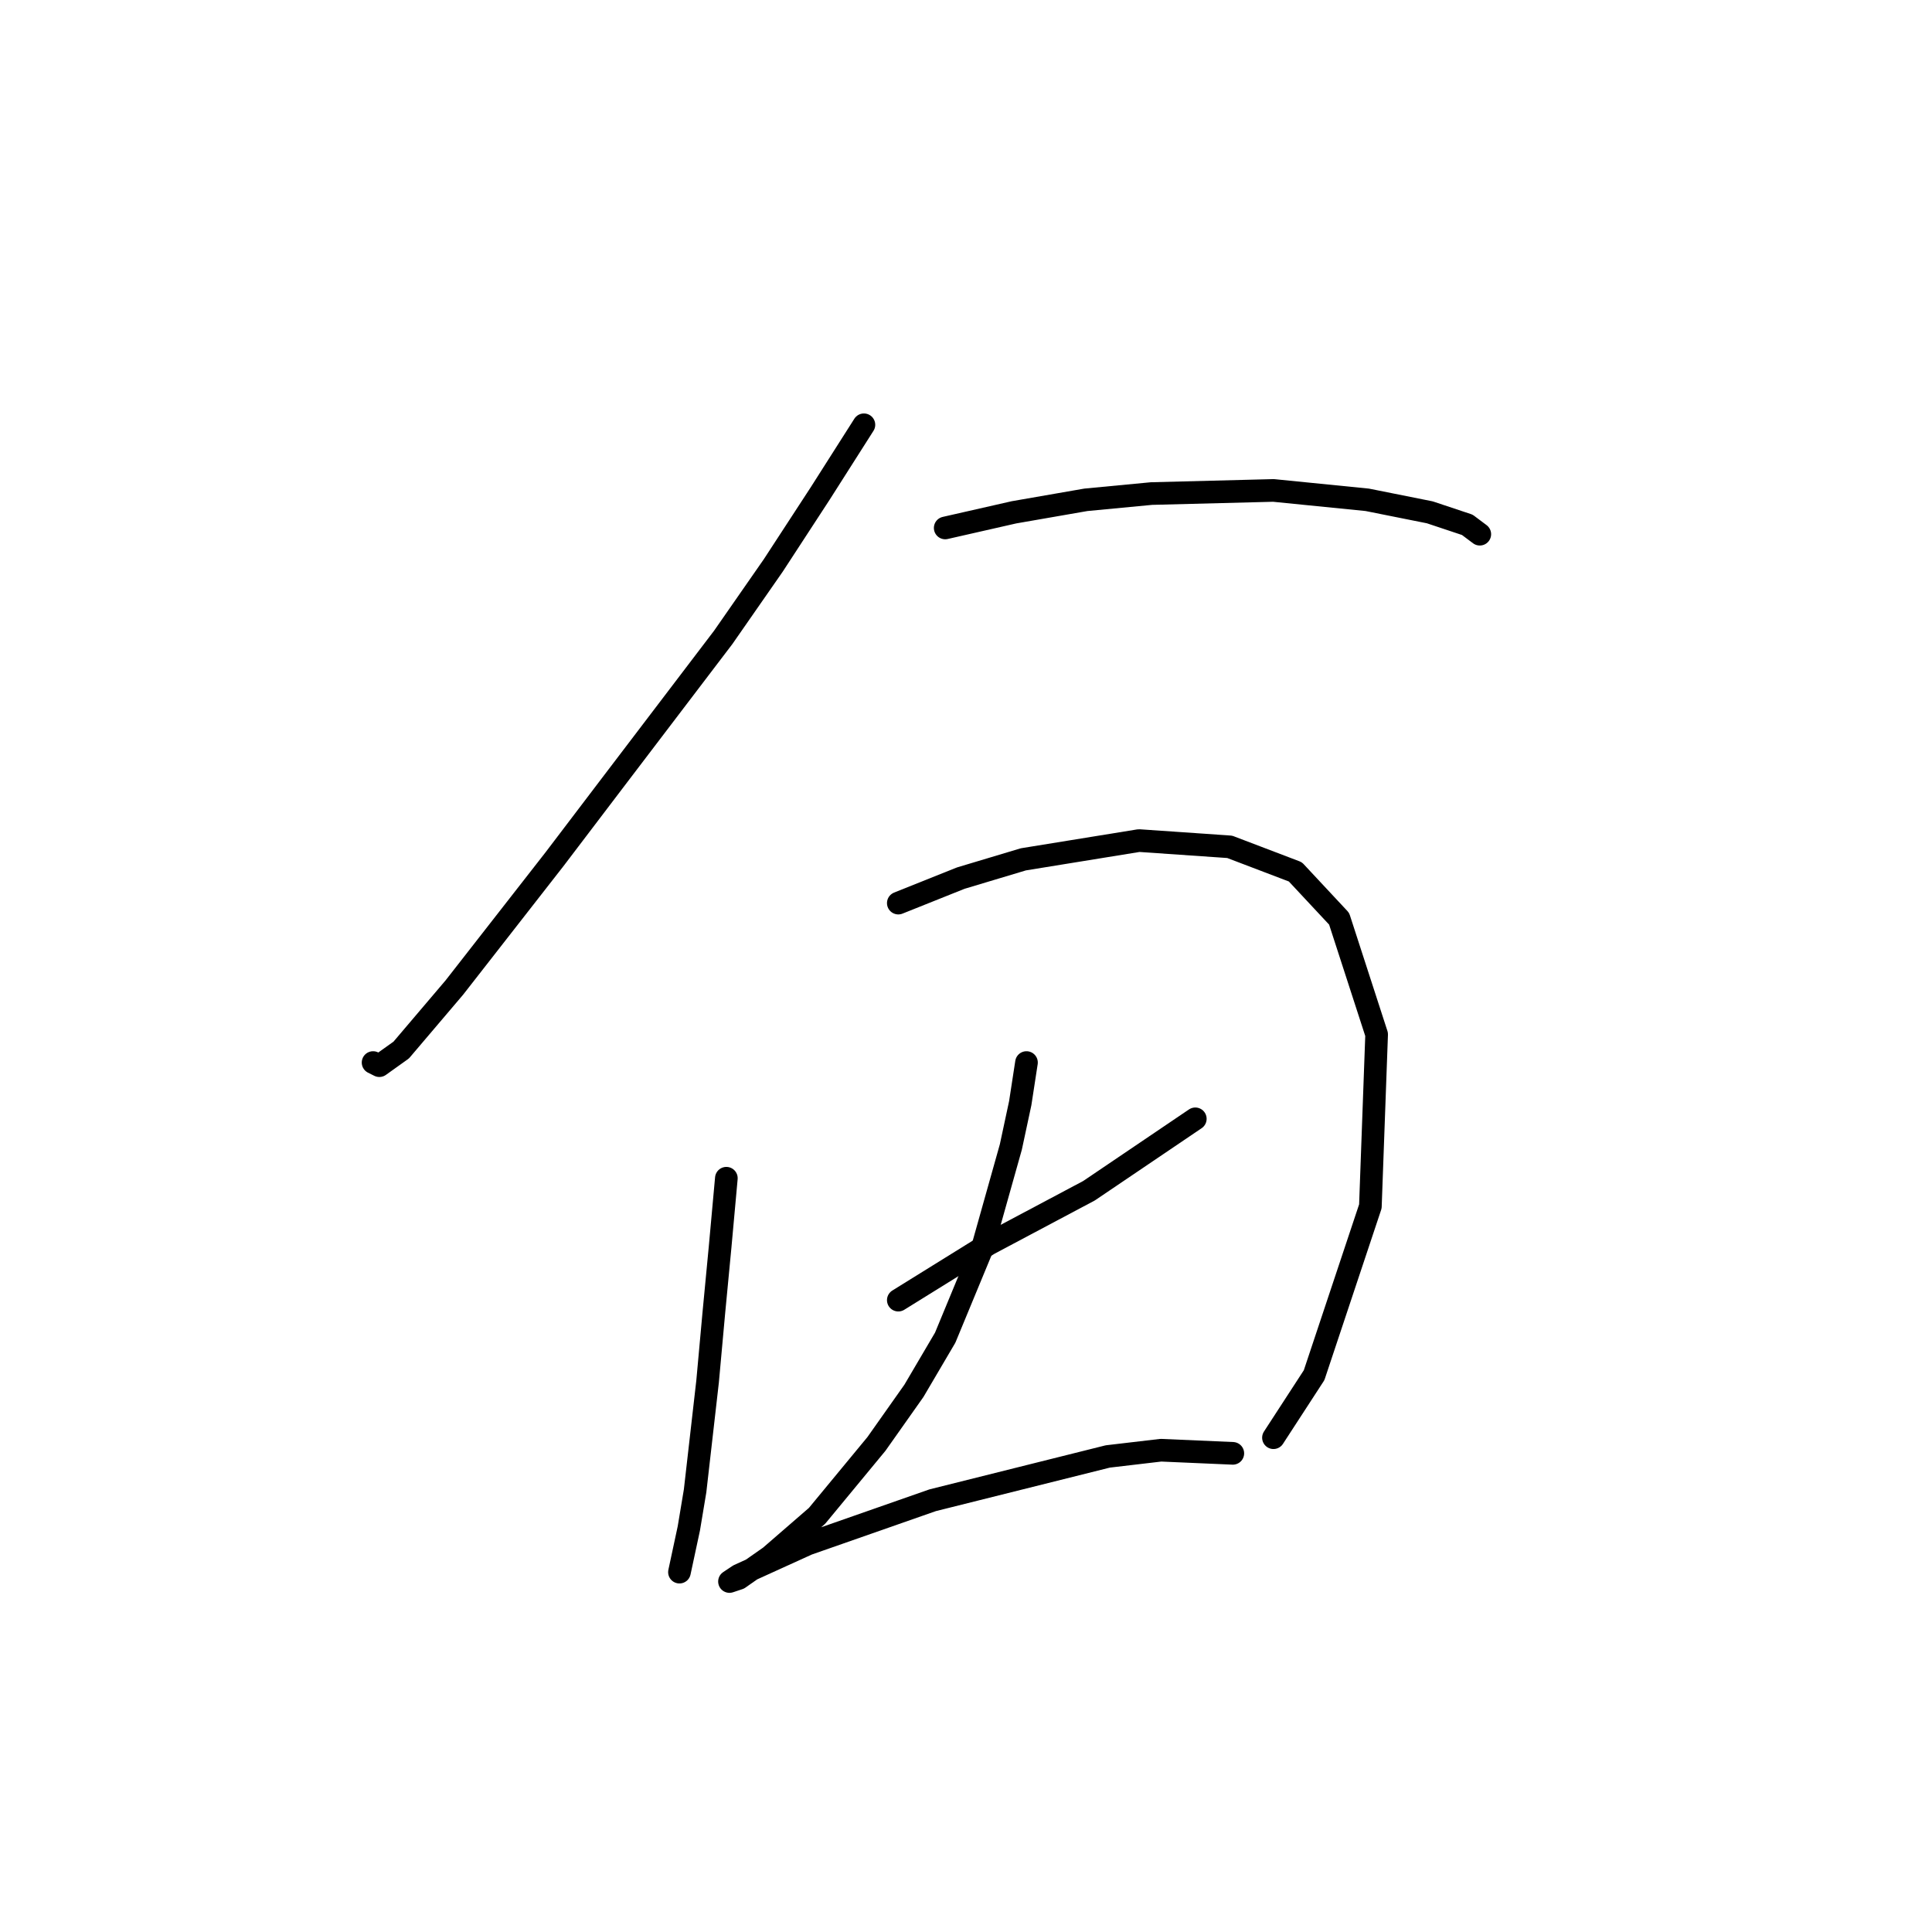 <?xml version="1.0" standalone="no"?>
    <svg width="256" height="256" xmlns="http://www.w3.org/2000/svg" version="1.1">
    <polyline stroke="black" stroke-width="3" stroke-linecap="round" fill="transparent" stroke-linejoin="round" points="114.473 56.286 108.674 65.399 102.46 74.927 95.832 84.455 81.333 103.51 73.462 113.867 60.206 130.851 53.164 139.136 50.264 141.207 49.435 140.793 49.435 140.793 " />
        <polyline stroke="black" stroke-width="3" stroke-linecap="round" fill="transparent" stroke-linejoin="round" points="125.244 69.956 134.357 67.885 143.885 66.228 152.584 65.399 168.74 64.985 181.168 66.228 189.453 67.885 194.424 69.542 196.081 70.784 196.081 70.784 " />
        <polyline stroke="black" stroke-width="3" stroke-linecap="round" fill="transparent" stroke-linejoin="round" points="96.246 156.121 95.418 165.234 94.589 173.933 93.76 183.047 92.104 197.546 91.275 202.517 90.032 208.316 90.032 208.316 " />
        <polyline stroke="black" stroke-width="3" stroke-linecap="round" fill="transparent" stroke-linejoin="round" points="119.03 119.666 127.315 116.352 135.6 113.867 150.927 111.381 162.941 112.21 171.64 115.524 177.44 121.738 182.411 137.065 181.582 159.849 174.126 182.218 168.74 190.504 168.74 190.504 " />
        <polyline stroke="black" stroke-width="3" stroke-linecap="round" fill="transparent" stroke-linejoin="round" points="119.03 172.276 131.043 164.82 144.299 157.778 158.384 148.25 158.384 148.25 " />
        <polyline stroke="black" stroke-width="3" stroke-linecap="round" fill="transparent" stroke-linejoin="round" points="136.014 140.793 135.186 146.178 133.943 151.978 130.215 165.234 125.244 177.247 121.101 184.29 116.13 191.332 108.259 200.86 102.046 206.245 97.903 209.145 96.66 209.559 97.903 208.731 107.017 204.588 123.587 198.789 146.785 192.989 153.827 192.161 163.355 192.575 163.355 192.575 " />
        </svg>